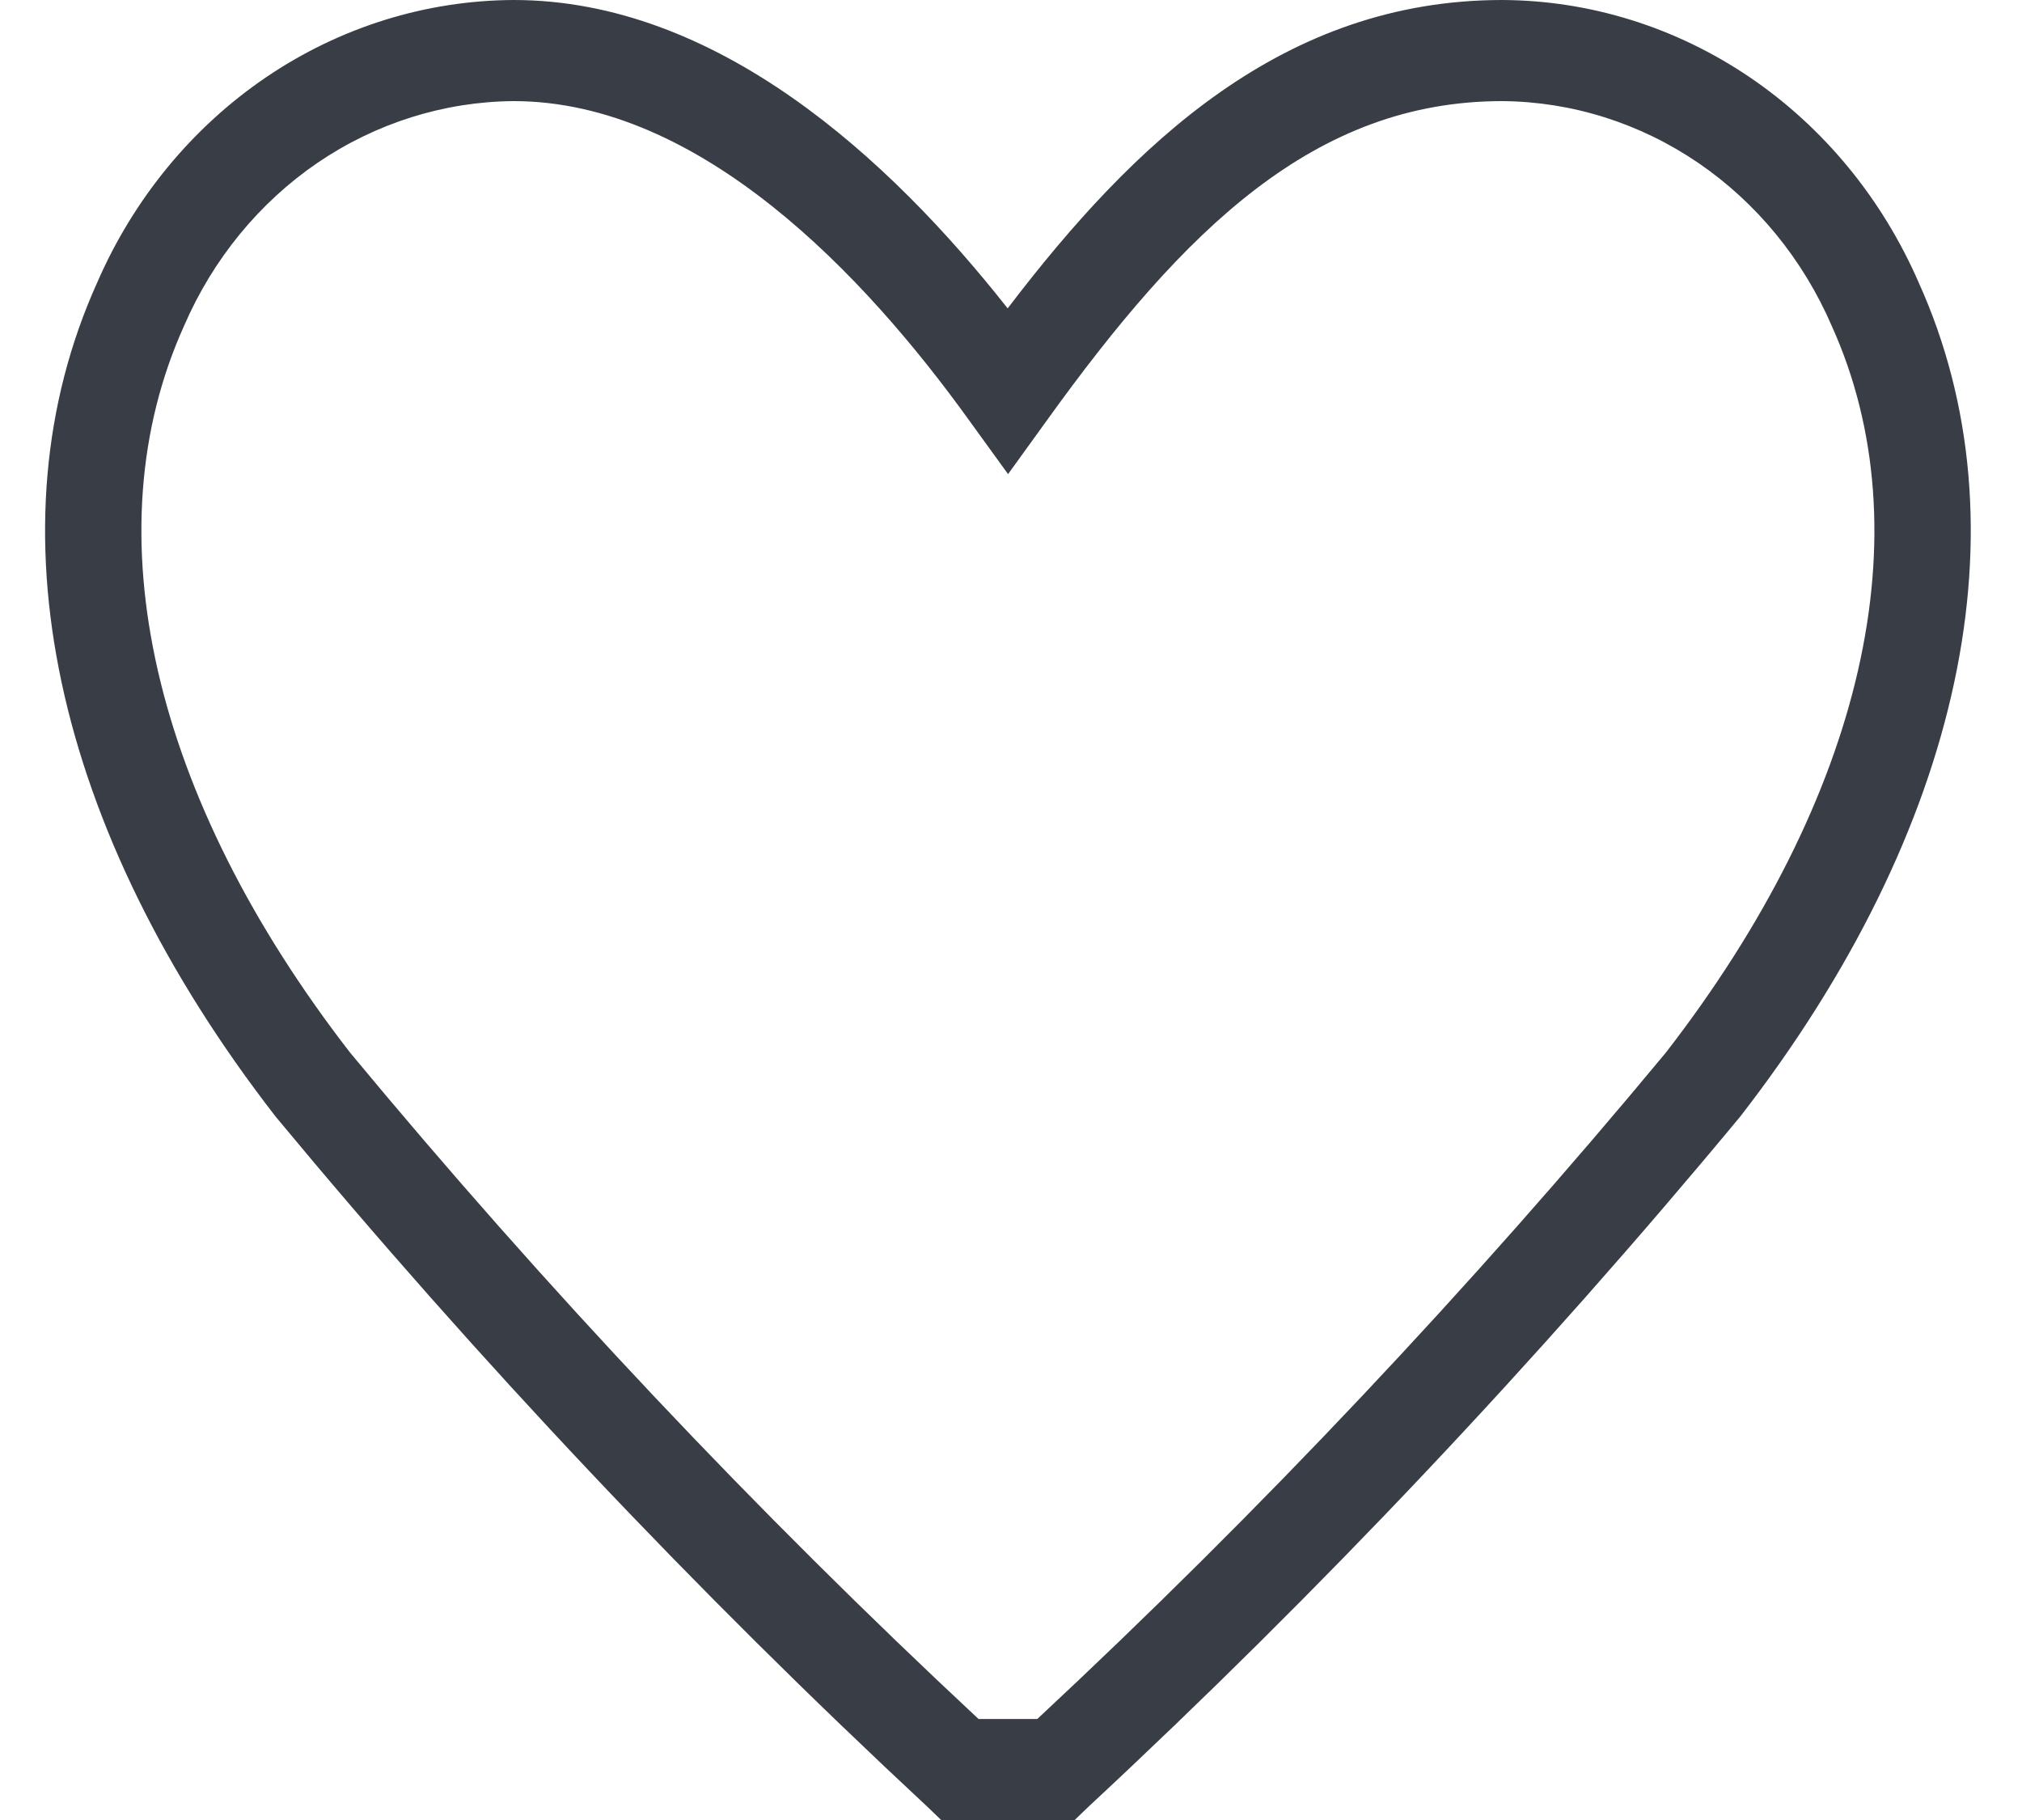 <svg width="20" height="18" viewBox="0 0 20 18" fill="none" xmlns="http://www.w3.org/2000/svg">
<path d="M18.978 2.794C18.617 1.964 18.037 1.259 17.307 0.764C16.577 0.269 15.728 0.004 14.86 0C12.701 0 11.217 1.408 9.967 3.05C8.792 1.558 7.086 0 5.08 0C4.211 0.004 3.362 0.269 2.632 0.764C1.903 1.259 1.323 1.963 0.962 2.793C-0.123 5.193 0.52 8.2 2.726 11.043C4.732 13.462 6.886 15.742 9.173 17.869L9.309 18H10.63L10.766 17.869C13.054 15.742 15.207 13.462 17.213 11.043C19.418 8.2 20.062 5.194 18.978 2.794ZM16.476 10.412C14.54 12.746 12.464 14.947 10.26 17.001H9.679C7.475 14.947 5.399 12.746 3.464 10.412C1.501 7.879 0.9 5.259 1.821 3.222C2.106 2.563 2.564 2.004 3.141 1.61C3.719 1.217 4.392 1.005 5.08 1C6.926 1 8.553 2.72 9.59 4.163L9.971 4.689L10.351 4.163C11.716 2.264 13.006 1 14.859 1C15.547 1.005 16.22 1.217 16.798 1.611C17.375 2.005 17.833 2.564 18.118 3.223C19.038 5.26 18.438 7.88 16.476 10.412Z" fill="#393D46"/>
</svg>
